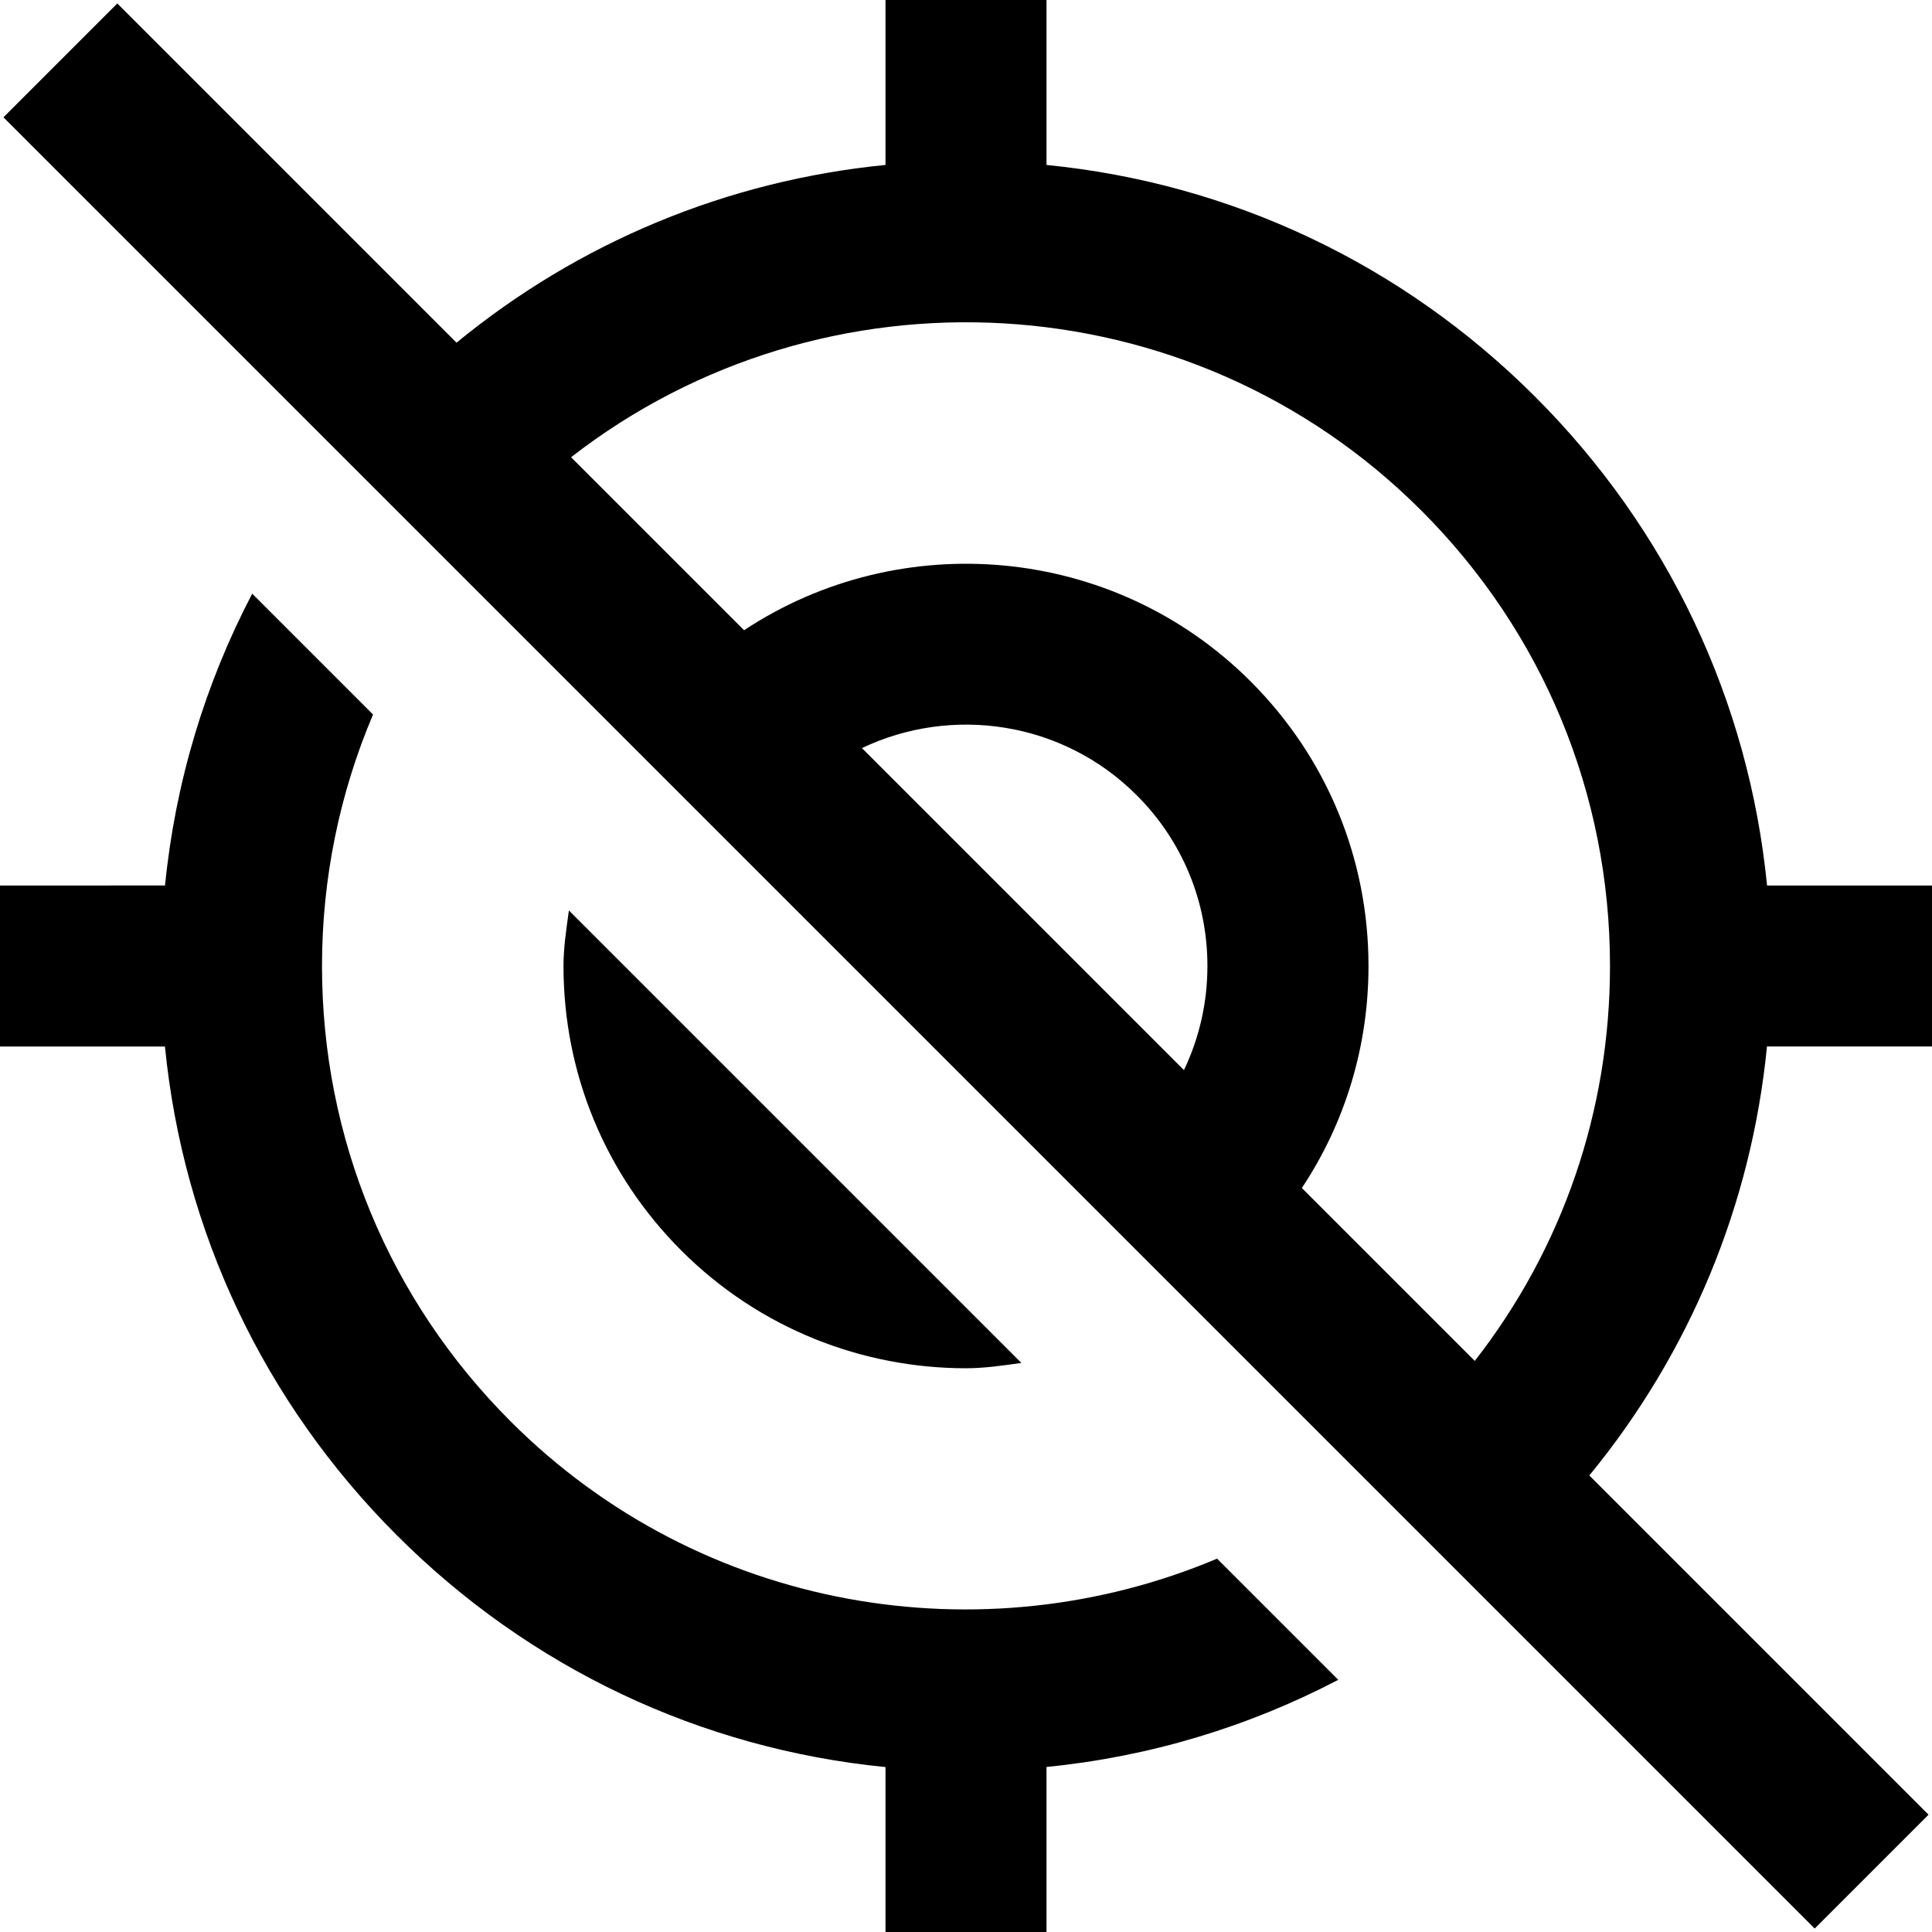 <?xml version="1.0" encoding="UTF-8"?>
<svg xmlns="http://www.w3.org/2000/svg" id="Layer_1" data-name="Layer 1" viewBox="0 0 24 24" width="512" height="512"><path d="M24,13v-2h-2.049c-.226-2.293-1.229-4.42-2.88-6.071-1.651-1.651-3.778-2.653-6.071-2.88V0h-2V2.049c-1.963,.194-3.804,.956-5.329,2.208L1.457,.043,.043,1.457,22.543,23.957l1.414-1.414-4.214-4.214c1.251-1.525,2.014-3.366,2.207-5.329h2.049Zm-9.292,.294l-4.001-4.001c1.115-.531,2.492-.337,3.414,.586,.566,.566,.878,1.319,.878,2.121,0,.456-.101,.895-.292,1.294Zm3.612,3.612l-2.148-2.148c.539-.811,.828-1.762,.828-2.758,0-1.336-.52-2.591-1.464-3.535-1.707-1.707-4.353-1.919-6.293-.636l-2.149-2.149c3.136-2.438,7.683-2.217,10.563,.663,1.511,1.511,2.343,3.521,2.343,5.657,0,1.8-.59,3.509-1.68,4.906Zm-6.32,.091c-1.28,0-2.561-.487-3.536-1.462-.944-.944-1.464-2.199-1.464-3.535,0-.234,.036-.462,.067-.69l5.621,5.621c-.229,.032-.458,.066-.689,.066Zm4.625,3.87c-1.121,.586-2.347,.956-3.625,1.083v2.05h-2v-2.049c-2.293-.226-4.42-1.229-6.071-2.88-1.651-1.651-2.654-3.778-2.88-6.071H0v-2H2.05c.127-1.278,.496-2.503,1.083-3.625l1.501,1.501c-.414,.976-.634,2.033-.634,3.124,0,2.137,.832,4.146,2.343,5.657,2.369,2.369,5.865,2.934,8.776,1.705l1.505,1.505Z"/></svg>
